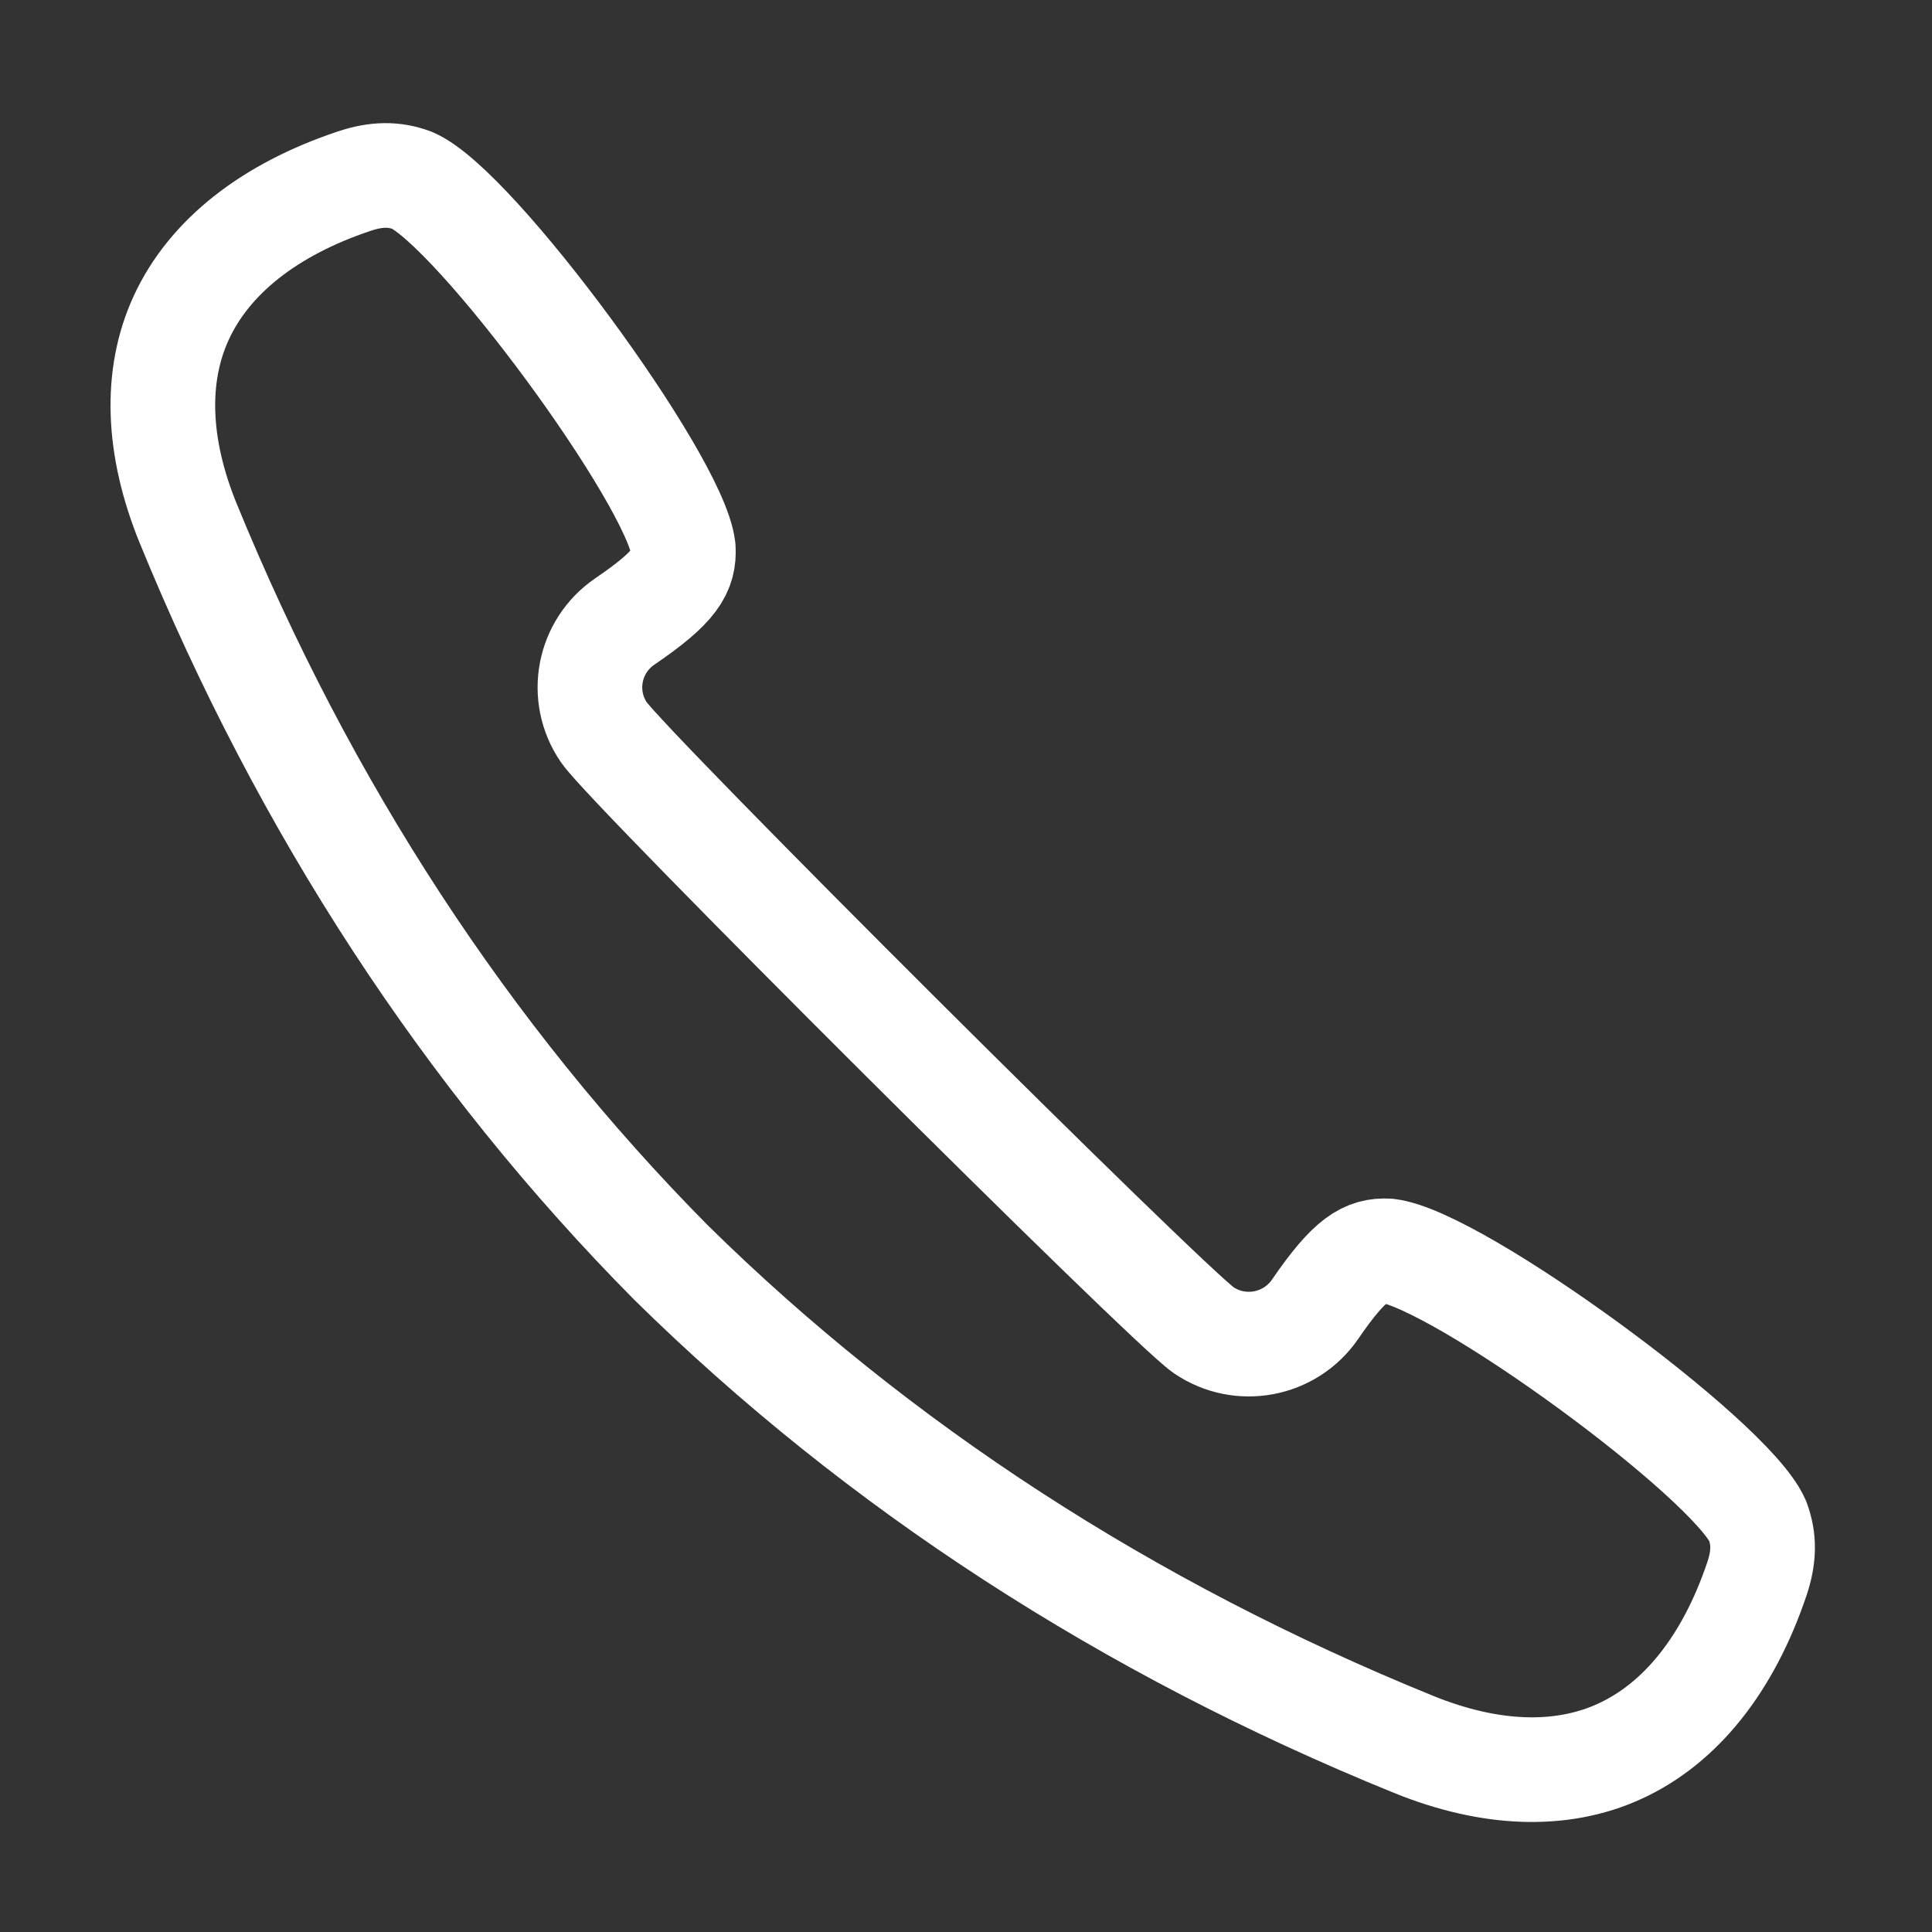 <svg xmlns="http://www.w3.org/2000/svg" width="24" height="24" viewBox="0 0 24 24">
    <rect x="0" y="0" width="24" height="24" fill="#333333" stroke="none"/>
    <path fill="none" fill-rule="evenodd" stroke="#FFF" stroke-linecap="round" stroke-linejoin="round" stroke-width="1.3" d="M14.952 16.524c.454.309 1.073.193 1.384-.259.437-.638.636-.738.905-.726.861.101 4.253 2.578 4.593 3.353.085.228.082.452-.01.724-.356 1.053-.945 1.793-1.705 2.14-.721.33-1.606.3-2.557-.086-3.553-1.443-6.657-3.457-9.226-5.986-2.536-2.56-4.553-5.65-5.999-9.185-.387-.949-.417-1.83-.086-2.55.348-.756 1.09-1.344 2.147-1.698.274-.092.498-.095.724-.01.78.339 3.266 3.72 3.366 4.568.015.278-.087.476-.726.911-.454.31-.57.926-.26 1.378.31.453 6.997 7.116 7.45 7.426z"/>
</svg>
